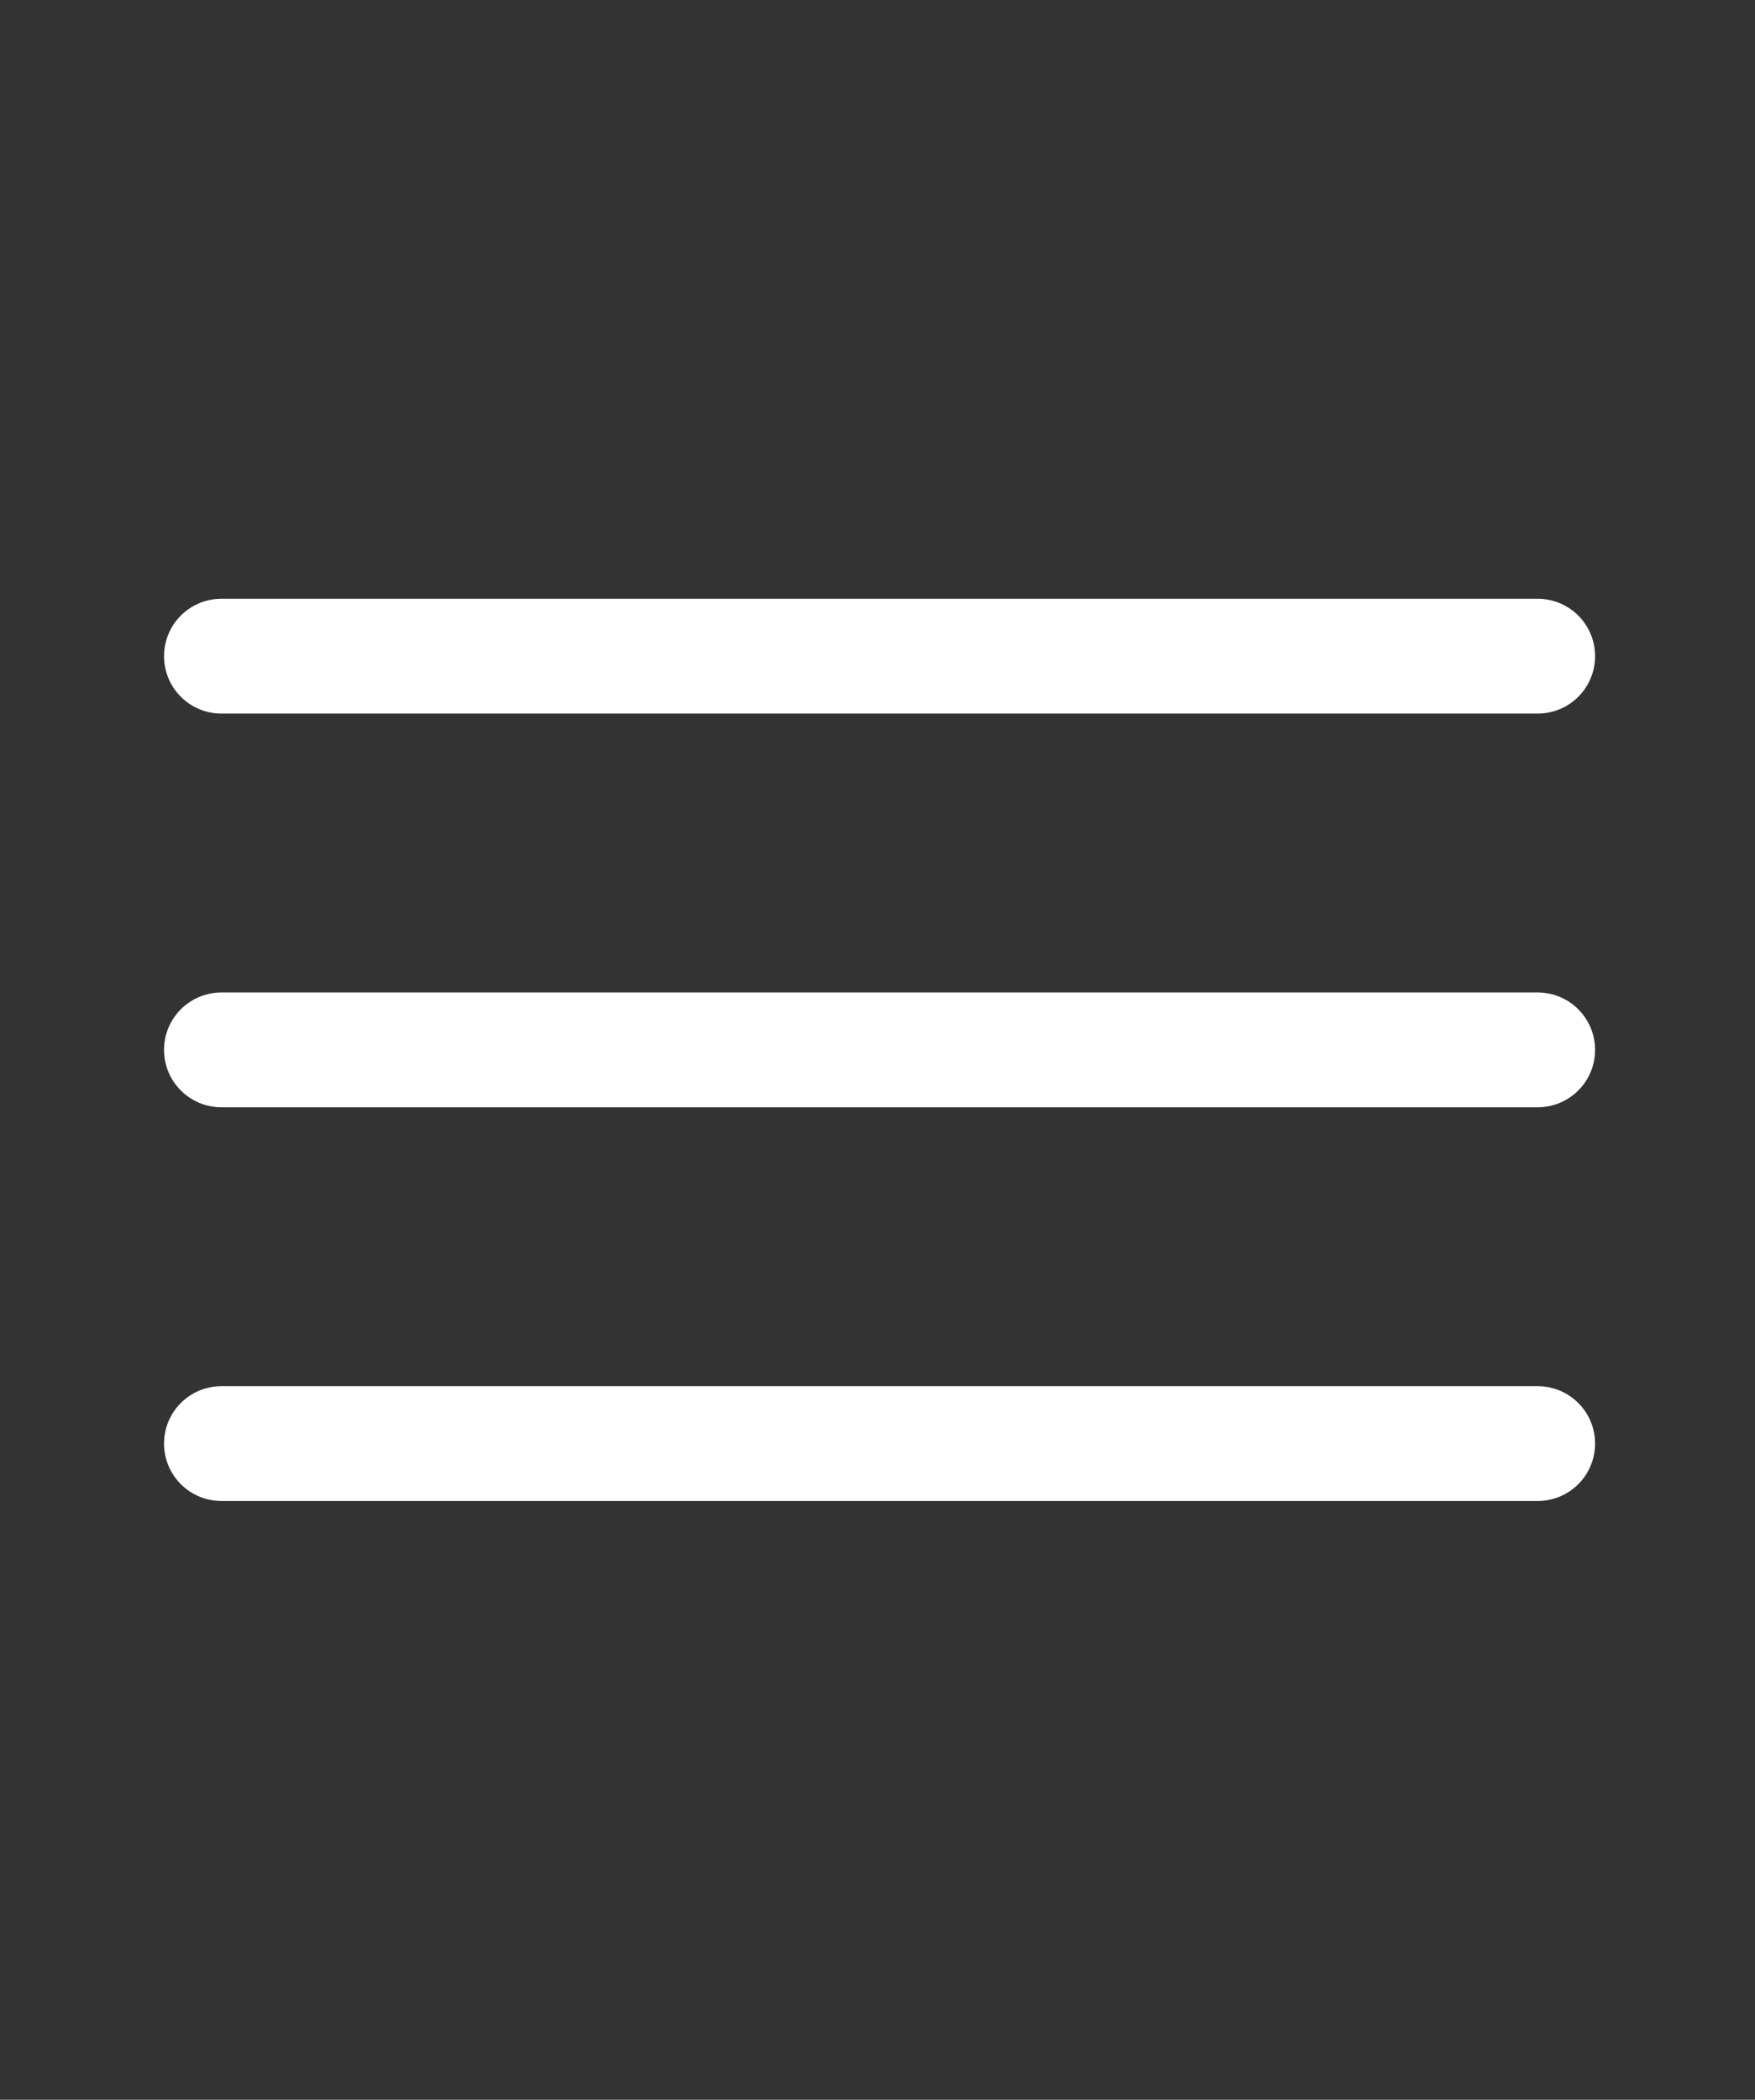 <svg width="214" height="256" viewBox="0 0 214 256" fill="none" xmlns="http://www.w3.org/2000/svg">
<rect x="0" y="0" width="214" height="256" fill="#333333" stroke="none"/>
<path d="M27 176H187.5" stroke="white" stroke-width="14" stroke-linecap="round" stroke-linejoin="round"/>
<path d="M27 128H187.5" stroke="white" stroke-width="14" stroke-linecap="round" stroke-linejoin="round"/>
<path d="M27 80H187.5" stroke="white" stroke-width="14" stroke-linecap="round" stroke-linejoin="round"/>
</svg>
